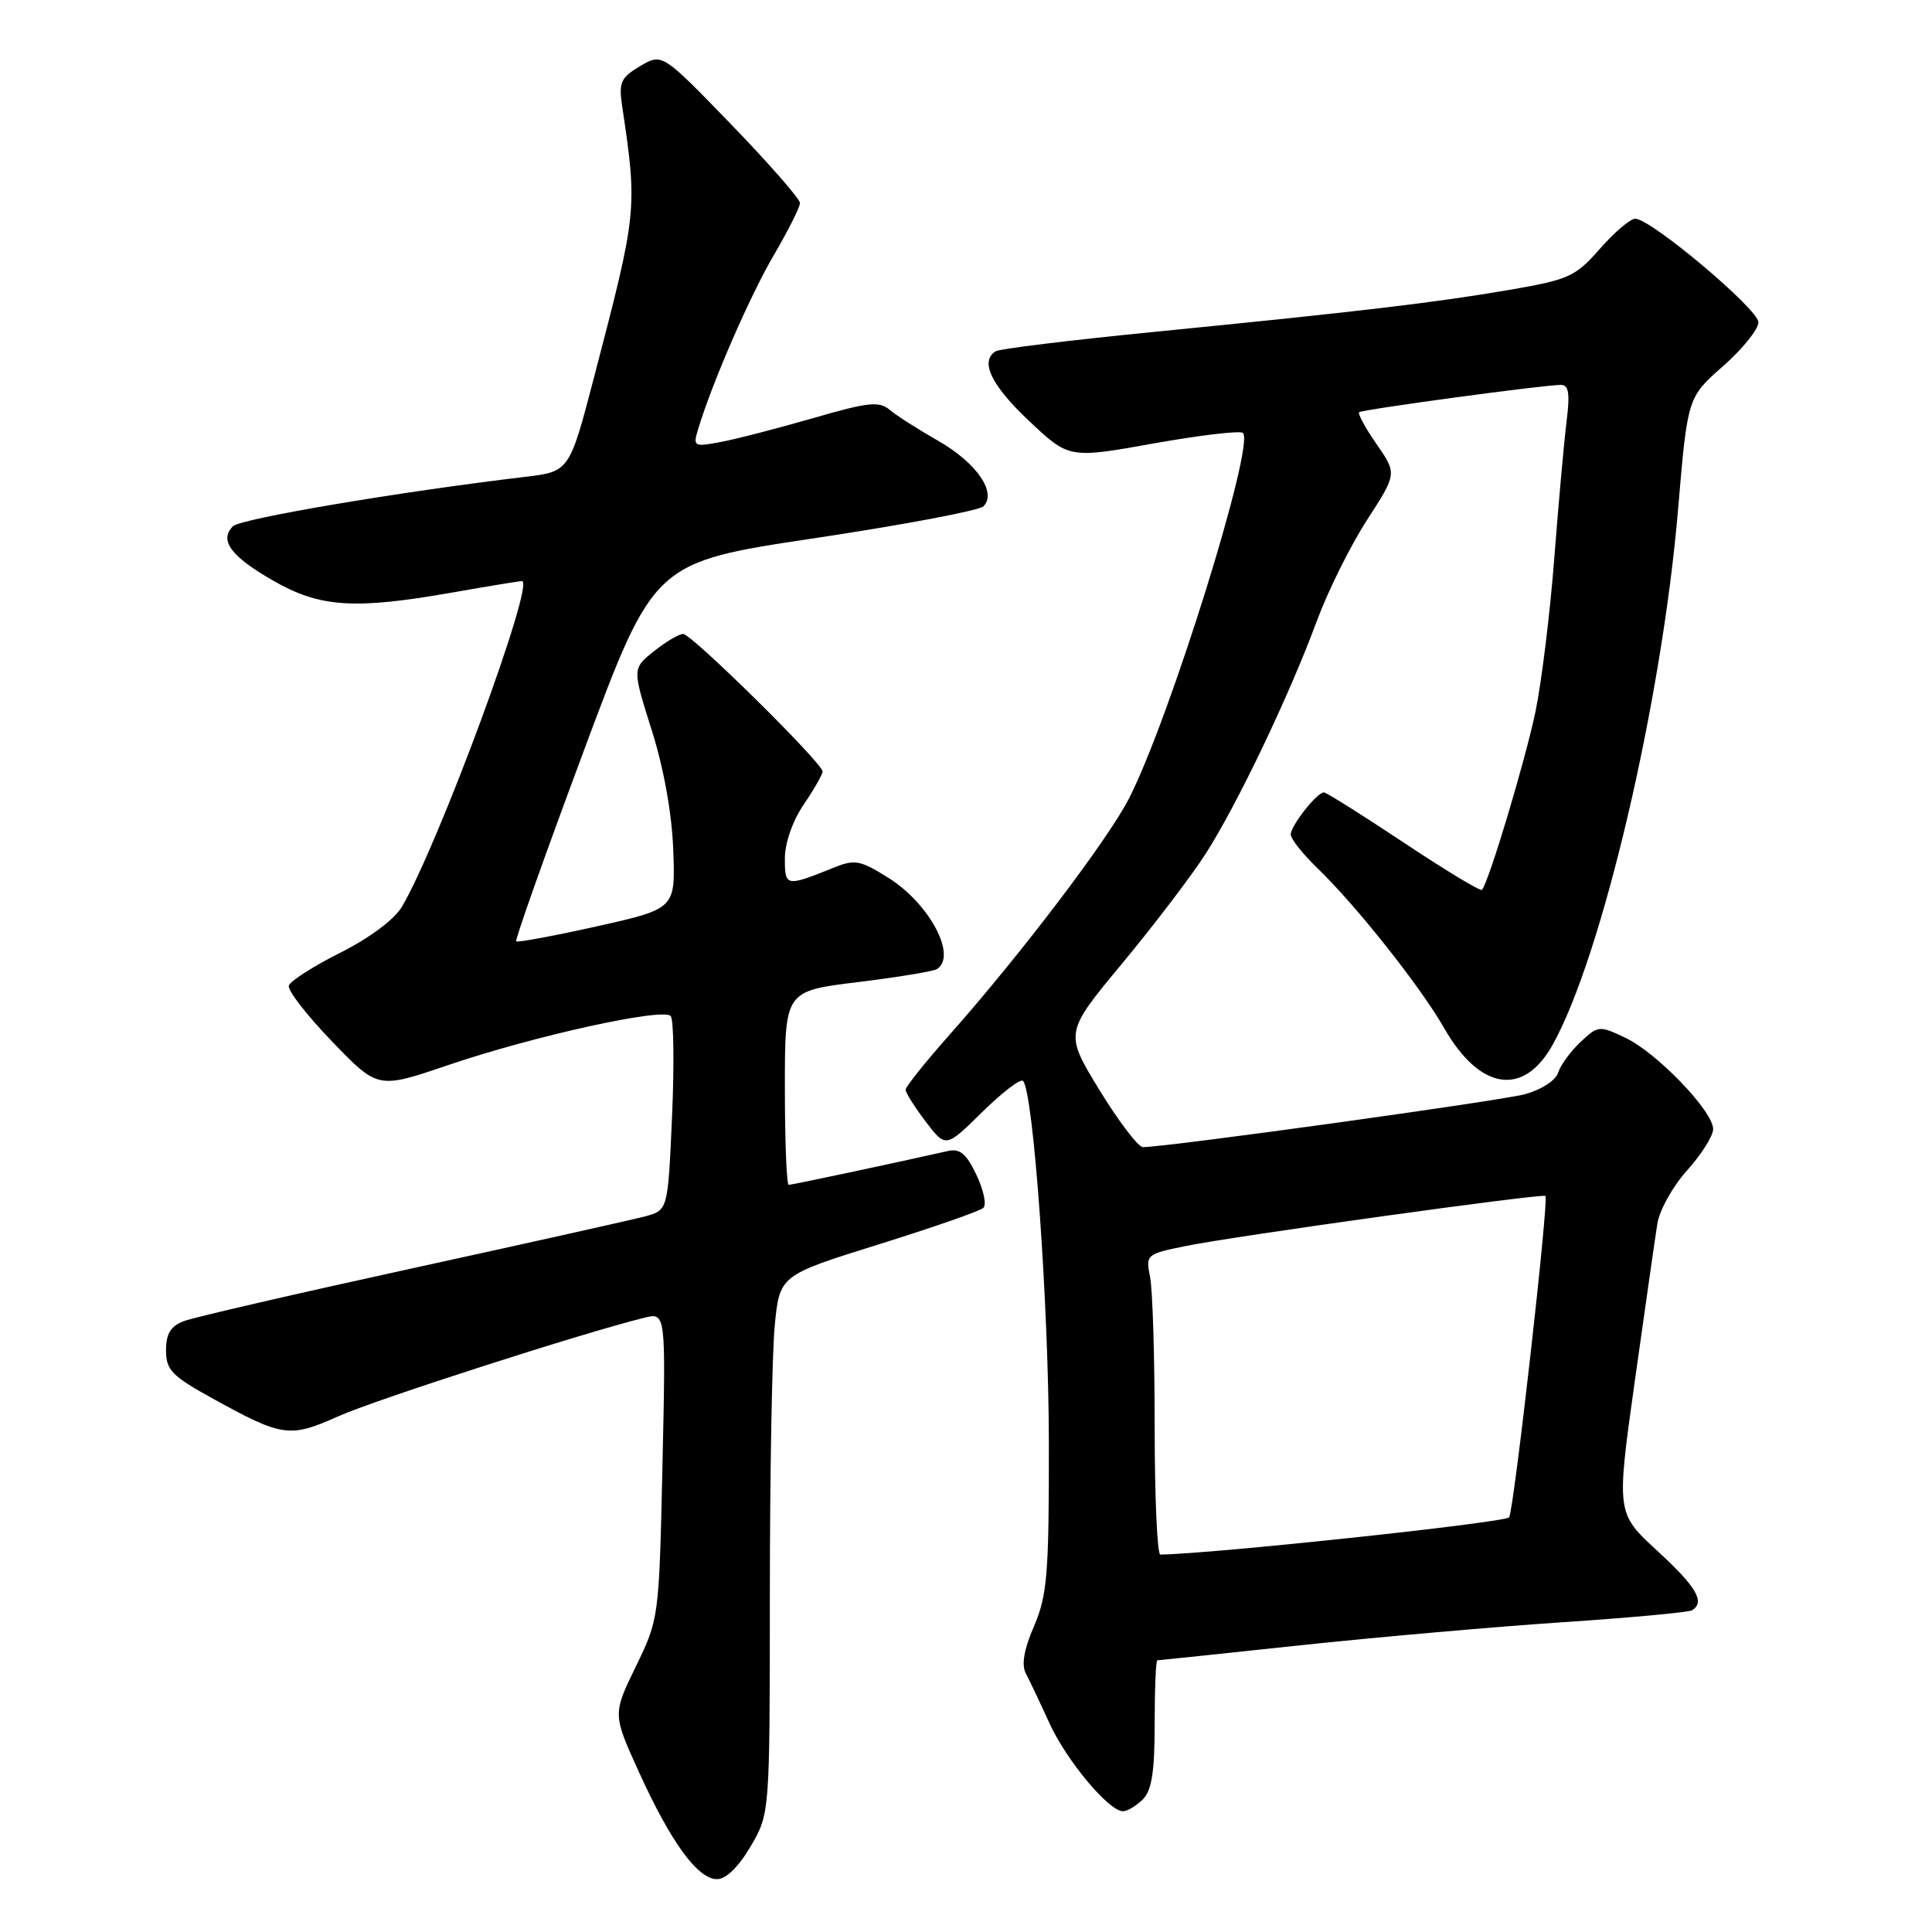<?xml version="1.0" encoding="UTF-8" standalone="no"?>
<!DOCTYPE svg PUBLIC "-//W3C//DTD SVG 1.1//EN" "http://www.w3.org/Graphics/SVG/1.1/DTD/svg11.dtd" >
<svg xmlns="http://www.w3.org/2000/svg" xmlns:xlink="http://www.w3.org/1999/xlink" version="1.1" viewBox="0 0 256 256">
 <g >
 <path fill="currentColor"
d=" M 99.46 244.66 C 102.00 240.32 102.00 240.32 102.01 211.41 C 102.01 195.51 102.30 179.46 102.65 175.75 C 103.29 168.99 103.29 168.99 116.39 164.90 C 123.60 162.65 129.86 160.47 130.30 160.05 C 130.75 159.63 130.33 157.66 129.38 155.67 C 128.04 152.86 127.19 152.15 125.58 152.52 C 118.59 154.10 104.94 157.00 104.51 157.00 C 104.23 157.00 104.00 151.22 104.00 144.16 C 104.00 131.32 104.00 131.32 113.63 130.14 C 118.93 129.49 123.66 128.71 124.13 128.42 C 126.87 126.73 123.21 119.79 117.77 116.35 C 114.02 113.99 113.27 113.84 110.55 114.94 C 104.12 117.53 104.00 117.51 104.00 113.76 C 104.00 111.70 105.02 108.78 106.50 106.60 C 107.88 104.57 109.00 102.60 109.00 102.23 C 109.00 101.12 91.64 84.00 90.52 84.00 C 89.96 84.01 88.21 85.04 86.64 86.30 C 83.78 88.59 83.78 88.59 86.35 96.73 C 87.96 101.81 89.03 107.79 89.21 112.64 C 89.50 120.41 89.50 120.41 79.11 122.74 C 73.40 124.01 68.58 124.91 68.40 124.73 C 68.22 124.55 72.25 113.18 77.37 99.45 C 86.66 74.50 86.66 74.50 107.97 71.31 C 119.69 69.55 129.75 67.65 130.31 67.09 C 132.13 65.27 129.39 61.31 124.31 58.41 C 121.66 56.90 118.77 55.05 117.88 54.30 C 116.50 53.13 115.02 53.29 107.76 55.40 C 103.08 56.75 97.57 58.18 95.52 58.56 C 91.93 59.24 91.81 59.17 92.50 56.88 C 94.34 50.77 99.35 39.24 102.51 33.85 C 104.43 30.57 106.00 27.45 106.00 26.90 C 106.00 26.36 101.89 21.66 96.87 16.47 C 87.74 7.04 87.74 7.04 84.82 8.76 C 82.27 10.27 81.97 10.92 82.43 13.99 C 84.48 27.81 84.46 28.00 78.71 50.00 C 75.45 62.50 75.45 62.50 69.47 63.20 C 53.02 65.15 31.88 68.72 30.87 69.73 C 29.01 71.59 30.58 73.72 36.20 76.94 C 42.40 80.50 46.95 80.80 60.00 78.50 C 64.67 77.68 68.79 77.00 69.16 77.00 C 70.98 77.00 58.10 111.95 53.25 120.16 C 52.25 121.84 48.96 124.30 45.09 126.24 C 41.52 128.03 38.45 130.00 38.27 130.60 C 38.08 131.21 40.66 134.54 44.00 138.00 C 50.07 144.30 50.07 144.30 59.29 141.16 C 70.71 137.27 87.93 133.48 88.88 134.64 C 89.27 135.11 89.35 141.09 89.05 147.93 C 88.50 160.36 88.50 160.36 85.50 161.17 C 83.85 161.61 69.96 164.71 54.63 168.06 C 39.30 171.41 25.68 174.55 24.38 175.05 C 22.61 175.72 22.00 176.71 22.00 178.93 C 22.00 181.54 22.76 182.32 28.25 185.35 C 37.45 190.42 38.39 190.55 44.84 187.66 C 49.79 185.45 77.40 176.56 85.37 174.61 C 88.23 173.90 88.23 173.90 87.78 194.20 C 87.33 214.42 87.31 214.53 84.25 220.82 C 81.18 227.14 81.18 227.14 84.67 234.82 C 88.90 244.13 92.46 249.00 95.01 249.00 C 96.20 249.00 97.87 247.37 99.46 244.66 Z  M 151.43 238.43 C 152.61 237.25 153.00 234.76 153.00 228.43 C 153.00 223.79 153.16 220.00 153.35 220.00 C 153.55 220.00 161.99 219.11 172.10 218.03 C 182.22 216.95 197.91 215.57 206.96 214.96 C 216.01 214.36 223.77 213.64 224.21 213.37 C 225.97 212.28 224.79 210.26 219.61 205.50 C 214.17 200.50 214.17 200.50 216.62 183.00 C 217.98 173.38 219.31 164.01 219.60 162.19 C 219.88 160.37 221.66 157.17 223.56 155.07 C 225.45 152.97 227.00 150.51 227.00 149.61 C 227.00 147.24 219.55 139.49 215.37 137.51 C 211.92 135.87 211.75 135.88 209.43 138.07 C 208.11 139.30 206.77 141.14 206.46 142.14 C 206.12 143.18 204.24 144.40 202.01 145.00 C 198.68 145.89 154.58 152.00 151.44 152.00 C 150.82 152.00 148.23 148.59 145.68 144.43 C 141.06 136.86 141.06 136.86 148.68 127.68 C 152.87 122.63 157.85 116.10 159.73 113.17 C 163.88 106.72 170.86 92.12 174.48 82.30 C 175.94 78.34 178.93 72.32 181.12 68.93 C 185.11 62.76 185.11 62.76 182.41 58.86 C 180.92 56.72 179.88 54.81 180.10 54.62 C 180.53 54.26 204.60 50.99 206.84 51.00 C 207.86 51.00 208.04 52.14 207.59 55.75 C 207.26 58.36 206.53 66.50 205.96 73.84 C 205.40 81.17 204.27 90.40 203.45 94.34 C 202.11 100.75 197.28 116.87 196.37 117.91 C 196.18 118.13 191.52 115.32 186.02 111.66 C 180.52 108.00 175.75 105.00 175.42 105.00 C 174.51 105.00 171.07 109.36 171.03 110.55 C 171.01 111.13 172.61 113.16 174.58 115.05 C 179.72 120.01 188.21 130.73 191.36 136.23 C 196.06 144.45 201.84 145.37 205.70 138.50 C 212.24 126.87 220.20 92.94 222.35 67.53 C 223.61 52.66 223.61 52.66 228.30 48.53 C 230.89 46.25 233.00 43.63 233.00 42.71 C 233.00 40.97 218.79 29.01 216.68 28.98 C 216.03 28.98 213.93 30.76 212.00 32.96 C 208.75 36.66 207.90 37.05 200.00 38.41 C 190.16 40.10 180.20 41.28 152.69 44.00 C 141.79 45.08 132.45 46.22 131.94 46.54 C 129.81 47.86 131.30 51.00 136.32 55.74 C 141.64 60.77 141.64 60.77 152.86 58.76 C 159.03 57.66 164.36 57.03 164.70 57.37 C 166.29 58.96 155.07 95.01 149.65 105.70 C 146.90 111.14 135.32 126.39 125.84 137.09 C 122.63 140.71 120.00 144.00 120.00 144.40 C 120.00 144.80 121.20 146.70 122.66 148.62 C 125.32 152.11 125.32 152.11 130.14 147.36 C 132.79 144.76 135.22 142.89 135.55 143.22 C 136.93 144.60 138.96 172.94 138.98 191.17 C 139.00 208.58 138.77 211.36 137.02 215.46 C 135.66 218.62 135.32 220.62 135.95 221.79 C 136.45 222.73 137.84 225.66 139.04 228.30 C 141.29 233.25 146.92 240.00 148.80 240.00 C 149.38 240.00 150.56 239.29 151.43 238.43 Z  M 153.00 189.12 C 153.00 179.84 152.73 170.89 152.39 169.22 C 151.80 166.24 151.88 166.17 157.14 165.10 C 163.67 163.77 204.39 158.11 204.78 158.47 C 205.26 158.91 200.61 200.01 199.97 201.05 C 199.54 201.74 160.74 205.89 153.75 205.99 C 153.34 206.00 153.00 198.41 153.00 189.12 Z "/>
</g>
</svg>